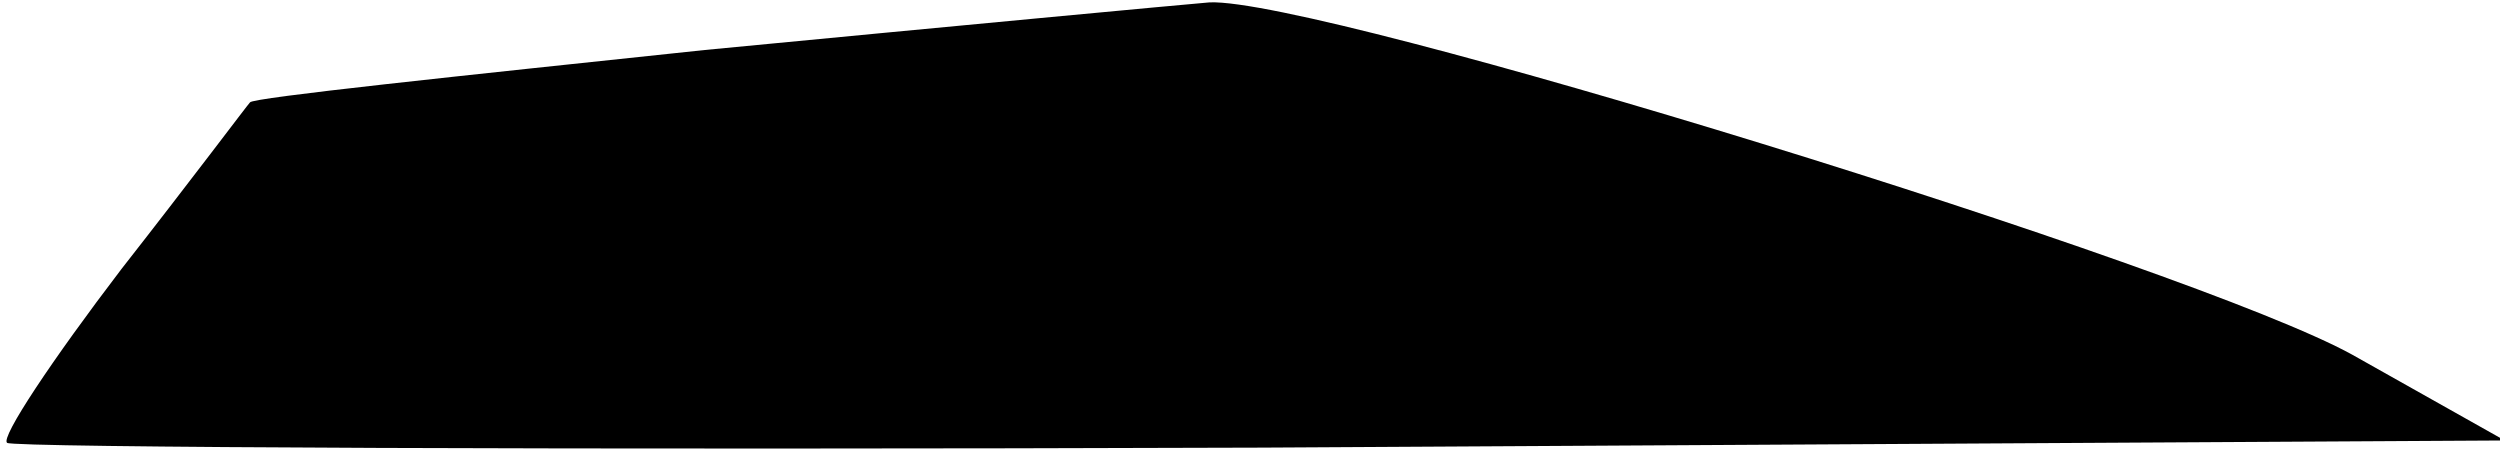 <?xml version="1.0" standalone="no"?>
<!DOCTYPE svg PUBLIC "-//W3C//DTD SVG 20010904//EN"
 "http://www.w3.org/TR/2001/REC-SVG-20010904/DTD/svg10.dtd">
<svg version="1.0" xmlns="http://www.w3.org/2000/svg"
 width="105pt" height="19pt" viewBox="0 0 105 19"
 preserveAspectRatio="xMidYMid meet">
<g transform="translate(0,19) scale(0.1,-0.1)"
fill="#000000" stroke="none">
<path fill="#000000" stroke="none" d="M296 169 c-104 -11 -190 -20 -191 -22
-1 -1 -25 -33 -54 -70 -29 -38 -51 -71 -48 -73 2 -2 239 -3 527 -2 l522 3 -64
36 c-67 37 -434 150 -480 148 -12 -1 -108 -10 -212 -20z"/>
</g>
</svg>
